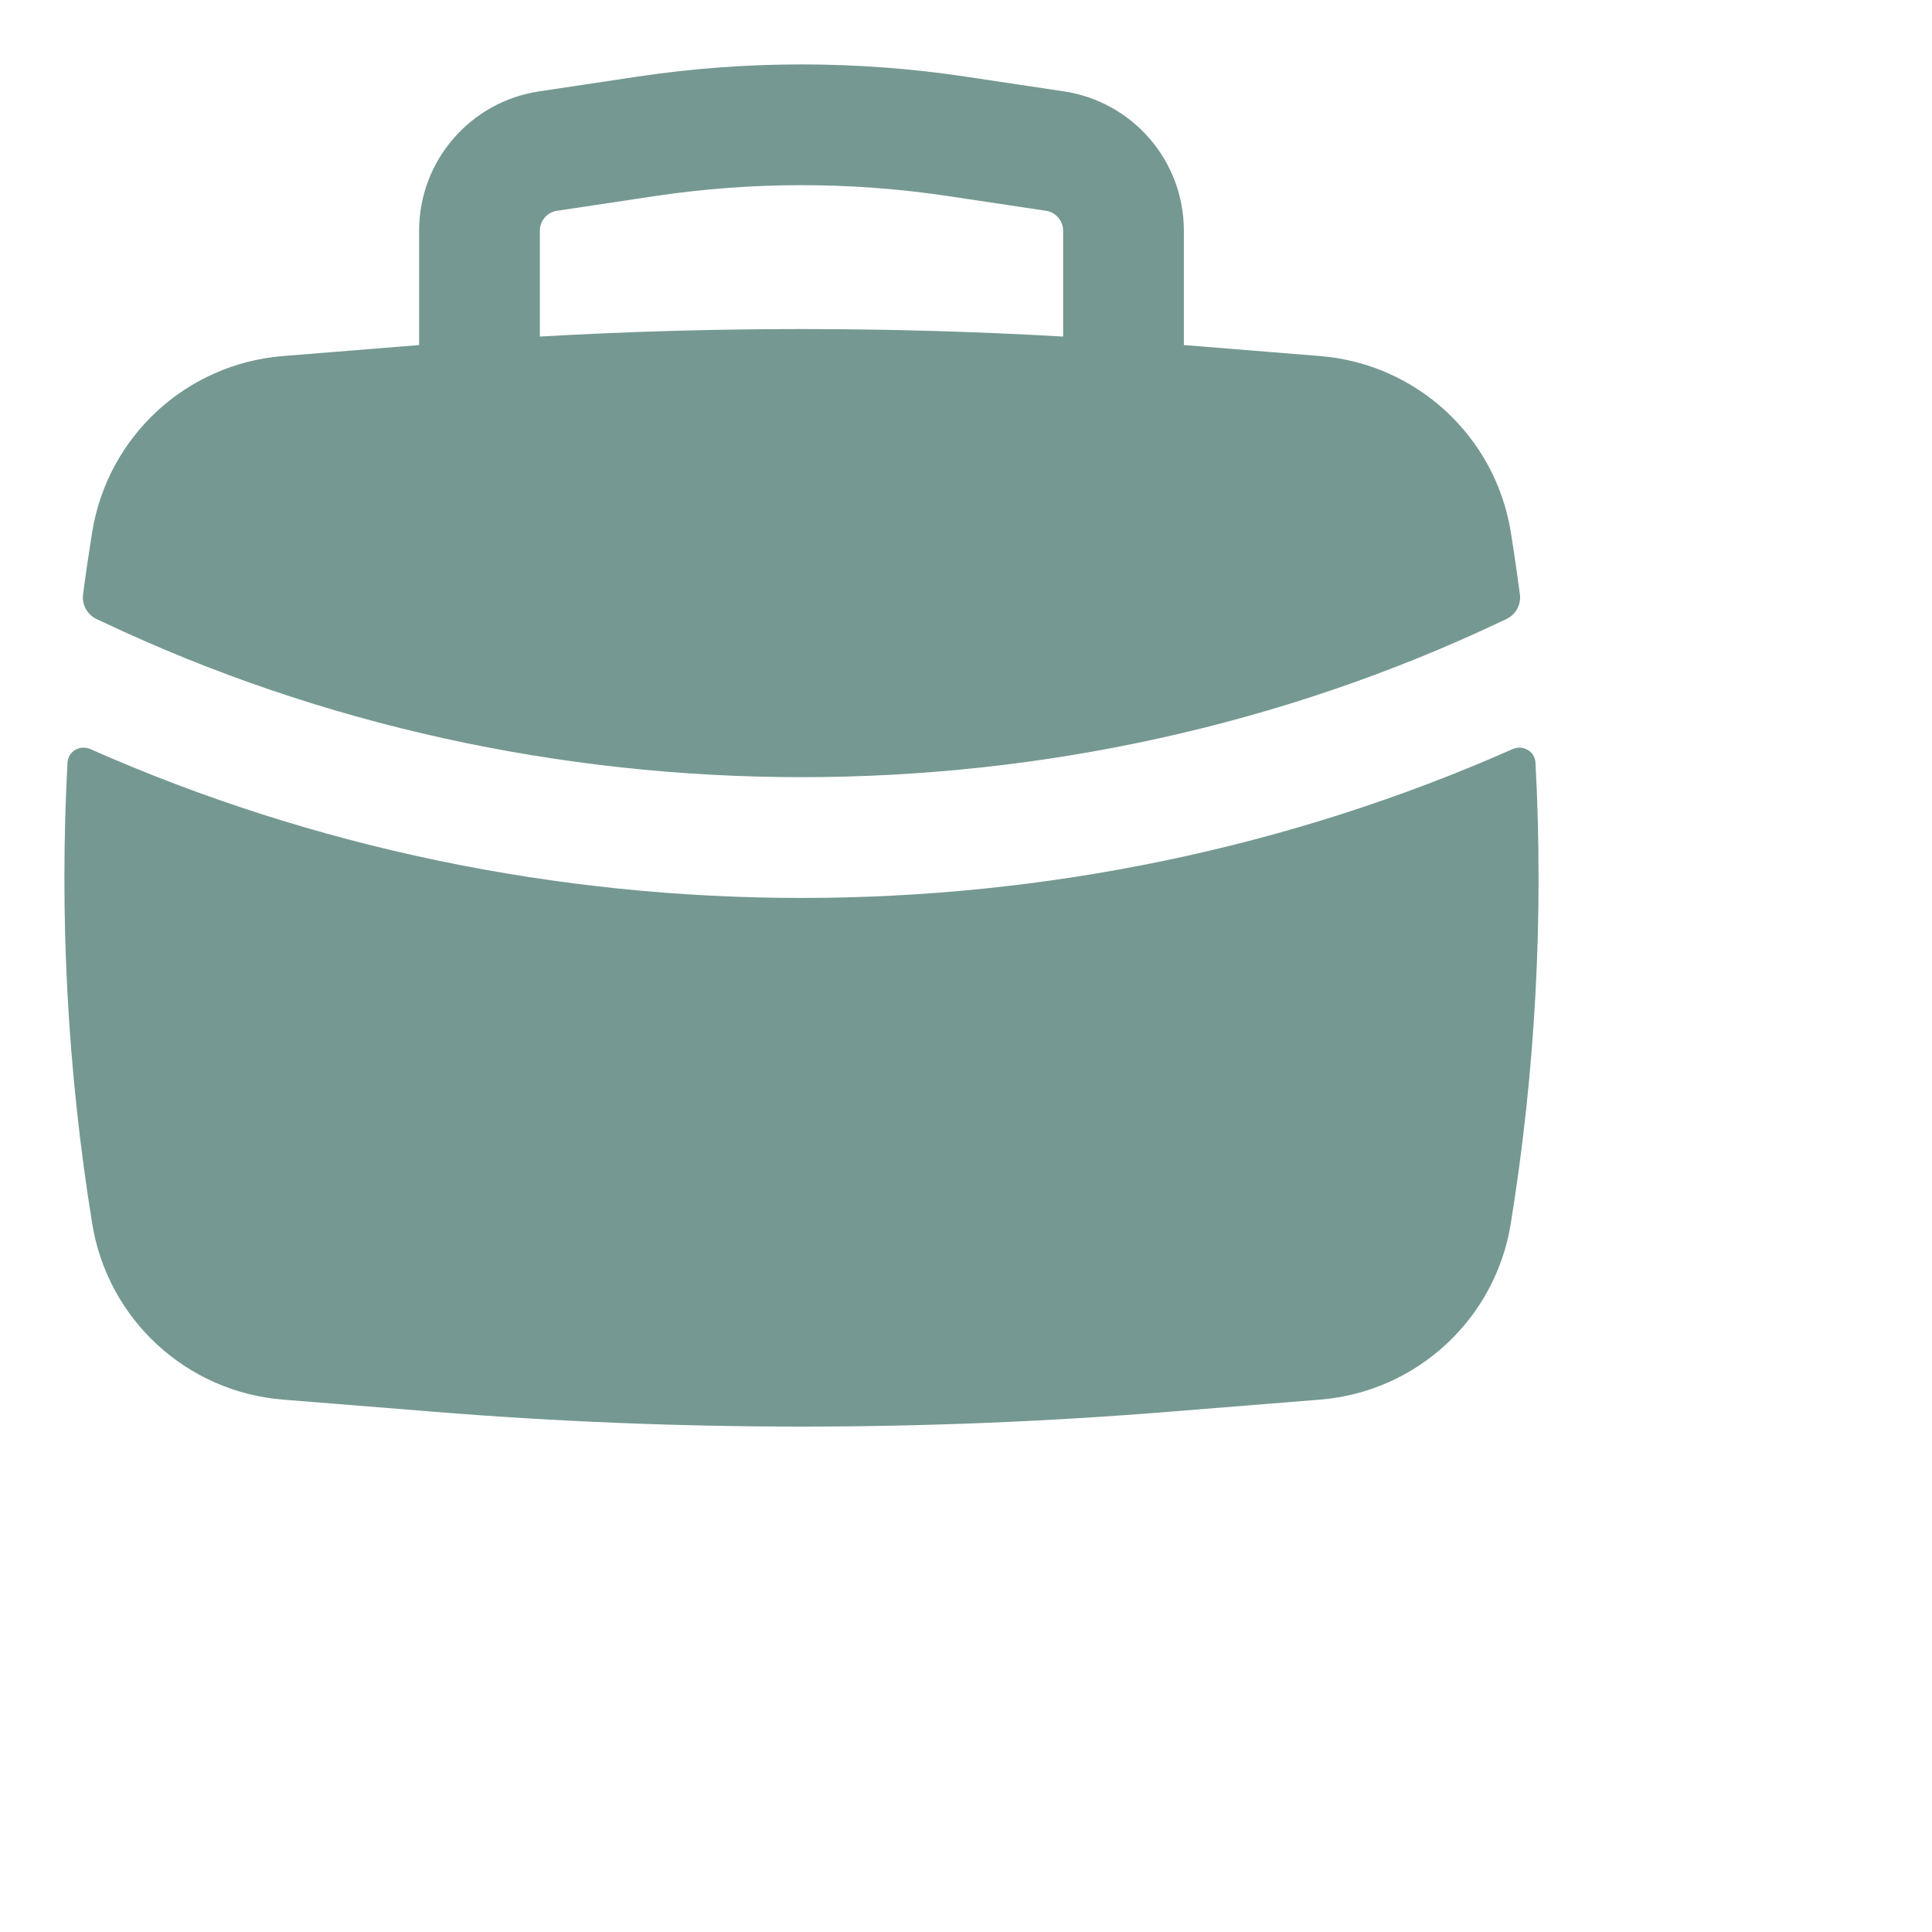 <svg width="30" height="30" viewBox="0 0 30 30" fill="none" xmlns="http://www.w3.org/2000/svg">
<path fill-rule="evenodd" clip-rule="evenodd" d="M6.508 3.582V5.358L4.391 5.529C2.893 5.65 1.672 6.777 1.432 8.26C1.38 8.582 1.332 8.905 1.29 9.228C1.269 9.388 1.354 9.544 1.5 9.613L1.597 9.658C8.383 12.871 16.508 12.871 23.294 9.658L23.39 9.613C23.537 9.544 23.622 9.388 23.601 9.228C23.558 8.905 23.511 8.582 23.459 8.26C23.219 6.777 21.997 5.65 20.5 5.529L18.383 5.358V3.582C18.383 2.499 17.591 1.58 16.52 1.419L14.995 1.19C13.305 0.937 11.586 0.937 9.896 1.19L8.371 1.419C7.3 1.58 6.508 2.499 6.508 3.582ZM14.717 3.044C13.211 2.819 11.68 2.819 10.174 3.044L8.649 3.273C8.496 3.296 8.383 3.428 8.383 3.582V5.226C11.089 5.071 13.802 5.071 16.508 5.226V3.582C16.508 3.428 16.395 3.296 16.242 3.273L14.717 3.044Z" fill="#759892"/>
<path d="M23.843 11.844C23.834 11.669 23.651 11.56 23.49 11.631C16.527 14.714 8.364 14.714 1.401 11.631C1.24 11.56 1.057 11.669 1.048 11.844C0.92 14.234 1.048 16.633 1.432 19.002C1.672 20.485 2.893 21.612 4.391 21.733L6.73 21.921C10.534 22.229 14.357 22.229 18.16 21.921L20.5 21.733C21.997 21.612 23.219 20.485 23.459 19.002C23.842 16.633 23.971 14.234 23.843 11.844Z" fill="#759892"/>
</svg>
